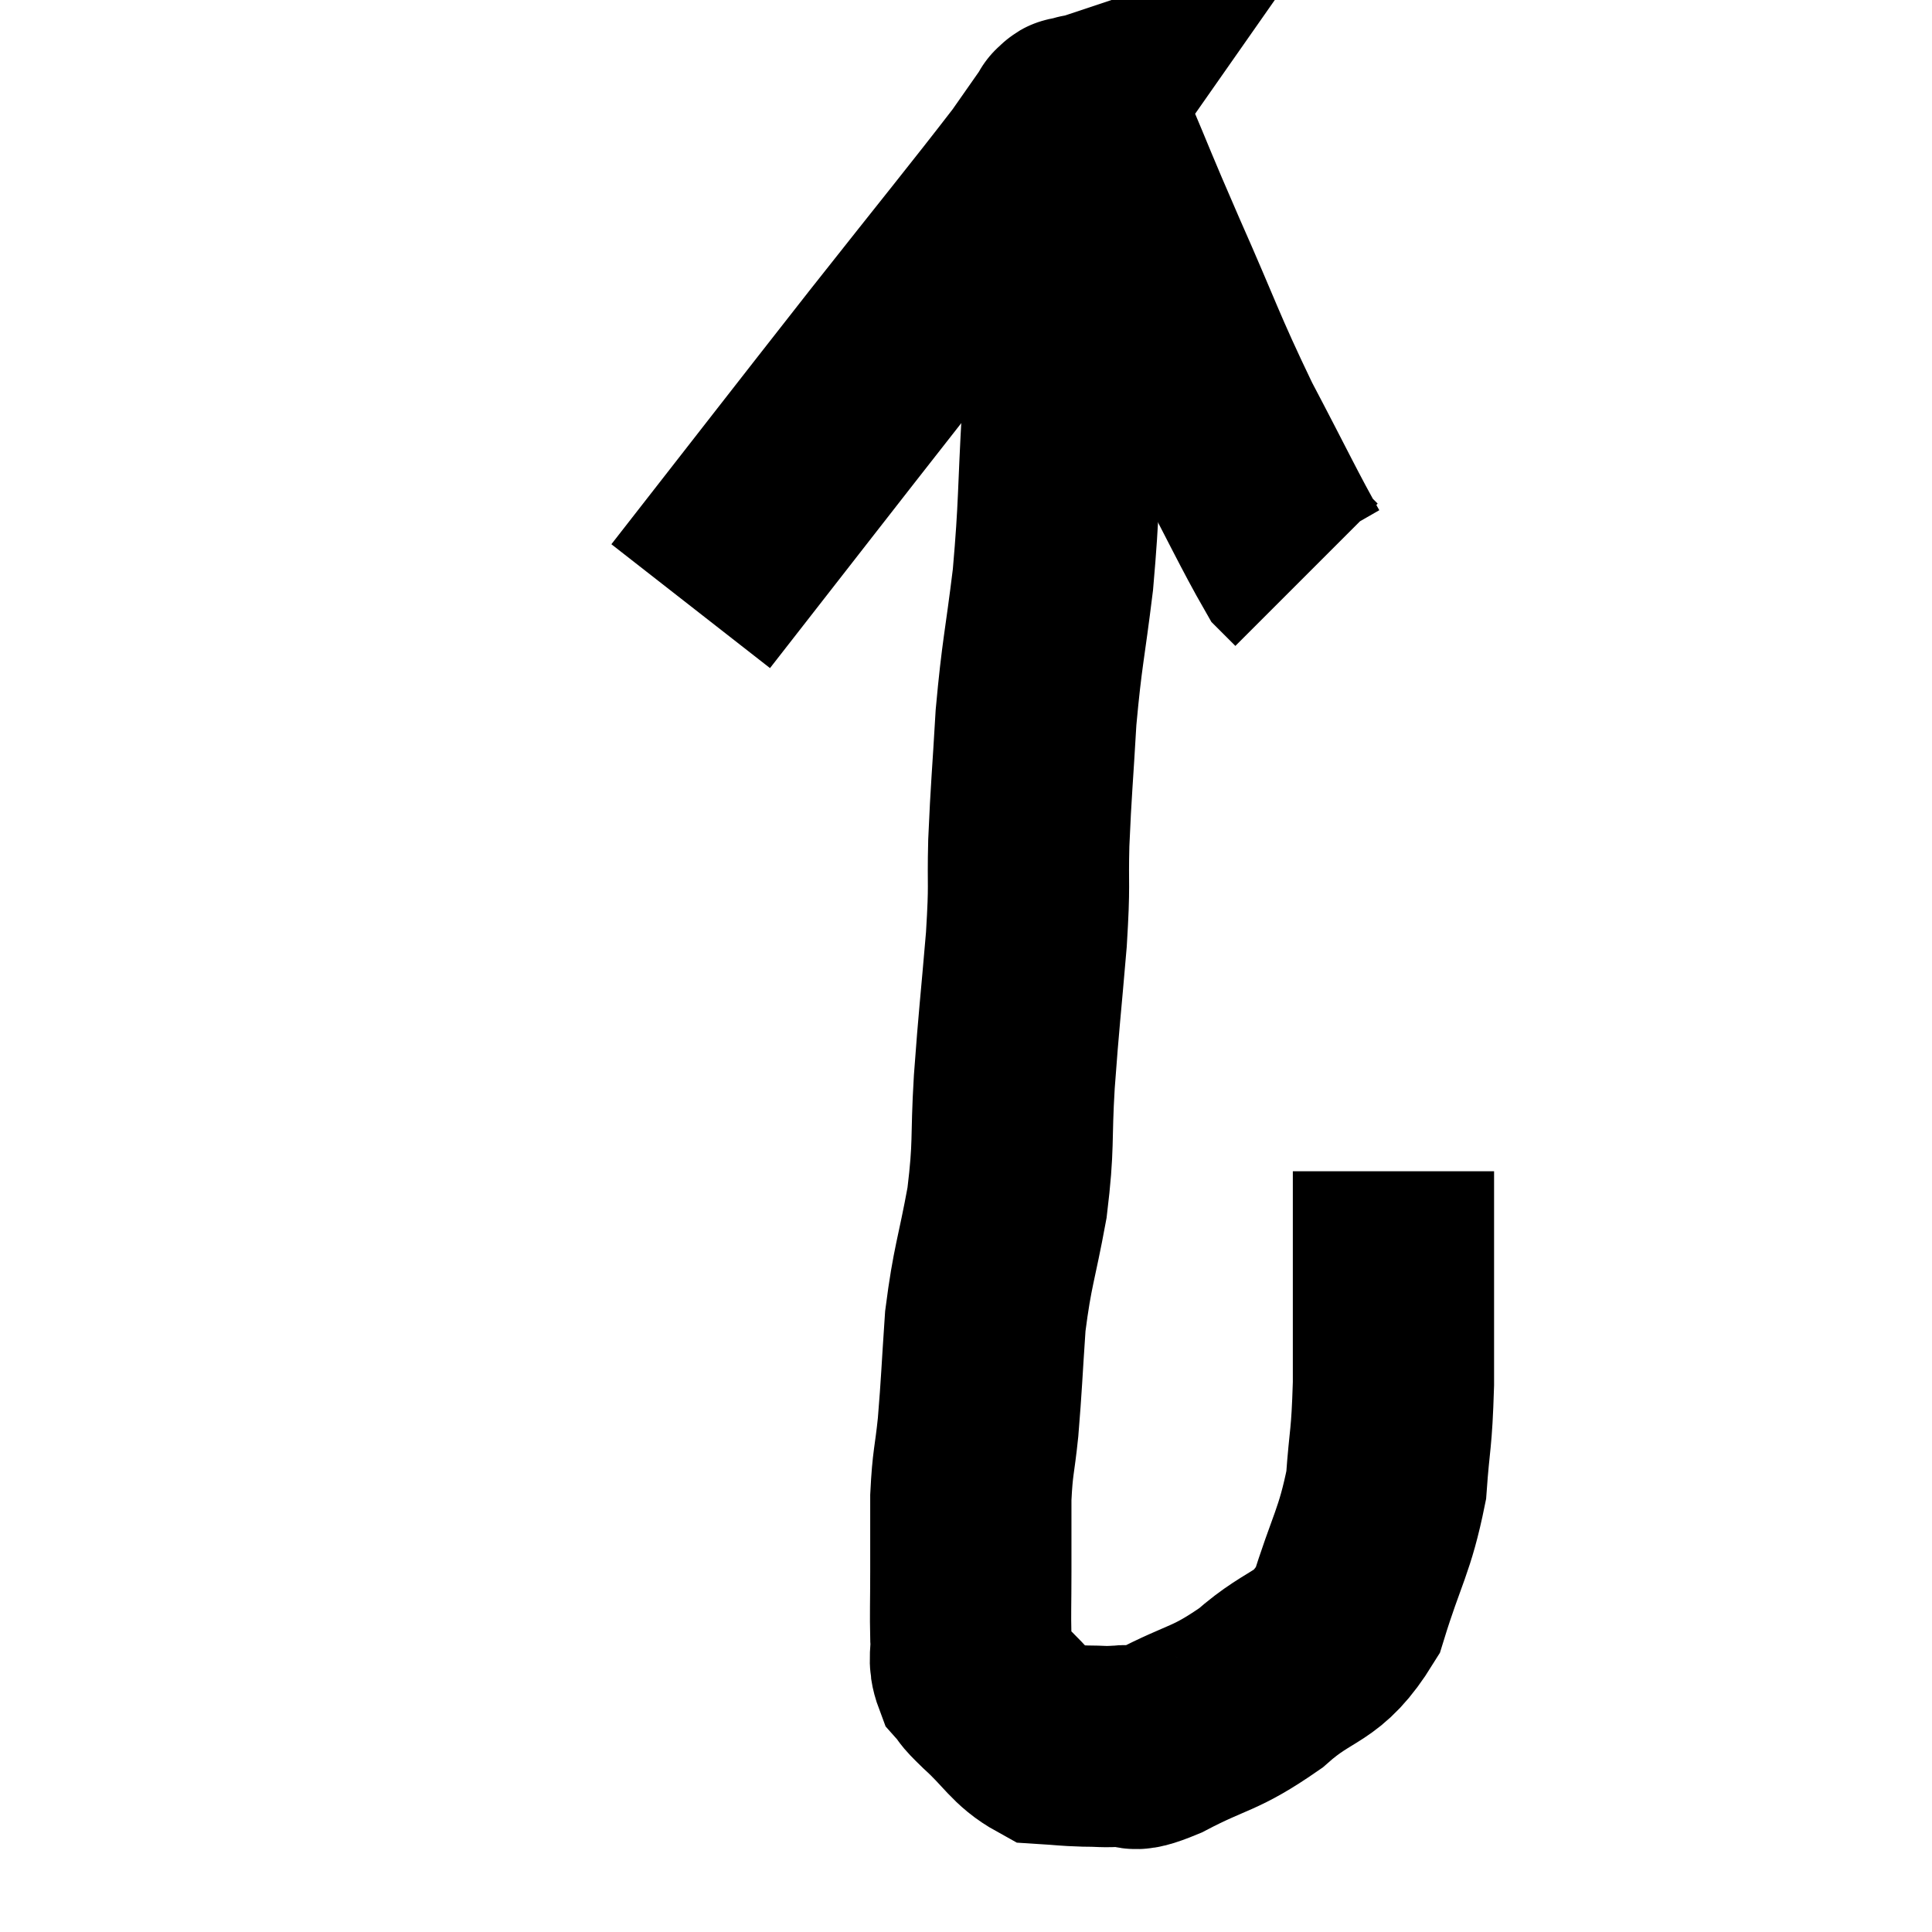 <svg width="48" height="48" viewBox="0 0 48 48" xmlns="http://www.w3.org/2000/svg"><path d="M 17.16 15.06 C 19.62 11.91, 19.95 11.475, 22.08 8.76 C 23.88 6.48, 24.57 5.64, 25.68 4.2 C 26.1 3.6, 26.31 3.3, 26.52 3 C 26.52 3, 26.475 3.015, 26.52 3 C 26.61 2.97, 26.535 2.865, 26.7 2.94 C 26.94 3.12, 26.73 2.43, 27.18 3.3 C 27.84 4.86, 27.705 4.59, 28.5 6.42 C 29.43 8.52, 29.46 8.745, 30.36 10.62 C 31.23 12.27, 31.575 13.005, 32.1 13.92 C 32.28 14.1, 32.37 14.19, 32.46 14.28 L 32.46 14.28" fill="none" stroke="black" stroke-width="5"></path><path d="M 26.82 3.78 C 26.91 4.38, 27.015 4.005, 27 4.98 C 26.88 6.33, 26.91 6.36, 26.76 7.68 C 26.58 8.97, 26.55 8.58, 26.4 10.26 C 26.28 12.33, 26.325 12.51, 26.16 14.4 C 25.95 16.11, 25.89 16.185, 25.74 17.82 C 25.65 19.38, 25.62 19.56, 25.56 20.94 C 25.53 22.14, 25.59 21.855, 25.5 23.34 C 25.35 25.11, 25.32 25.245, 25.2 26.88 C 25.11 28.38, 25.2 28.395, 25.02 29.88 C 24.75 31.35, 24.66 31.425, 24.48 32.82 C 24.39 34.14, 24.39 34.365, 24.3 35.46 C 24.21 36.33, 24.165 36.3, 24.12 37.2 C 24.12 38.13, 24.12 38.19, 24.12 39.06 C 24.12 39.87, 24.105 40.05, 24.12 40.68 C 24.15 41.13, 24.045 41.22, 24.18 41.58 C 24.42 41.85, 24.21 41.685, 24.66 42.12 C 25.32 42.72, 25.41 43.005, 25.98 43.32 C 26.46 43.35, 26.475 43.365, 26.94 43.38 C 27.39 43.38, 27.375 43.41, 27.84 43.38 C 28.32 43.32, 27.93 43.62, 28.8 43.26 C 30.06 42.6, 30.15 42.75, 31.32 41.94 C 32.4 40.98, 32.7 41.28, 33.48 40.02 C 33.96 38.46, 34.155 38.31, 34.44 36.9 C 34.53 35.64, 34.575 35.835, 34.62 34.38 C 34.62 32.73, 34.62 32.4, 34.62 31.08 C 34.62 30.09, 34.62 29.595, 34.62 29.1 C 34.62 29.1, 34.62 29.1, 34.62 29.1 L 34.62 29.1" fill="none" stroke="black" stroke-width="5"></path></svg>